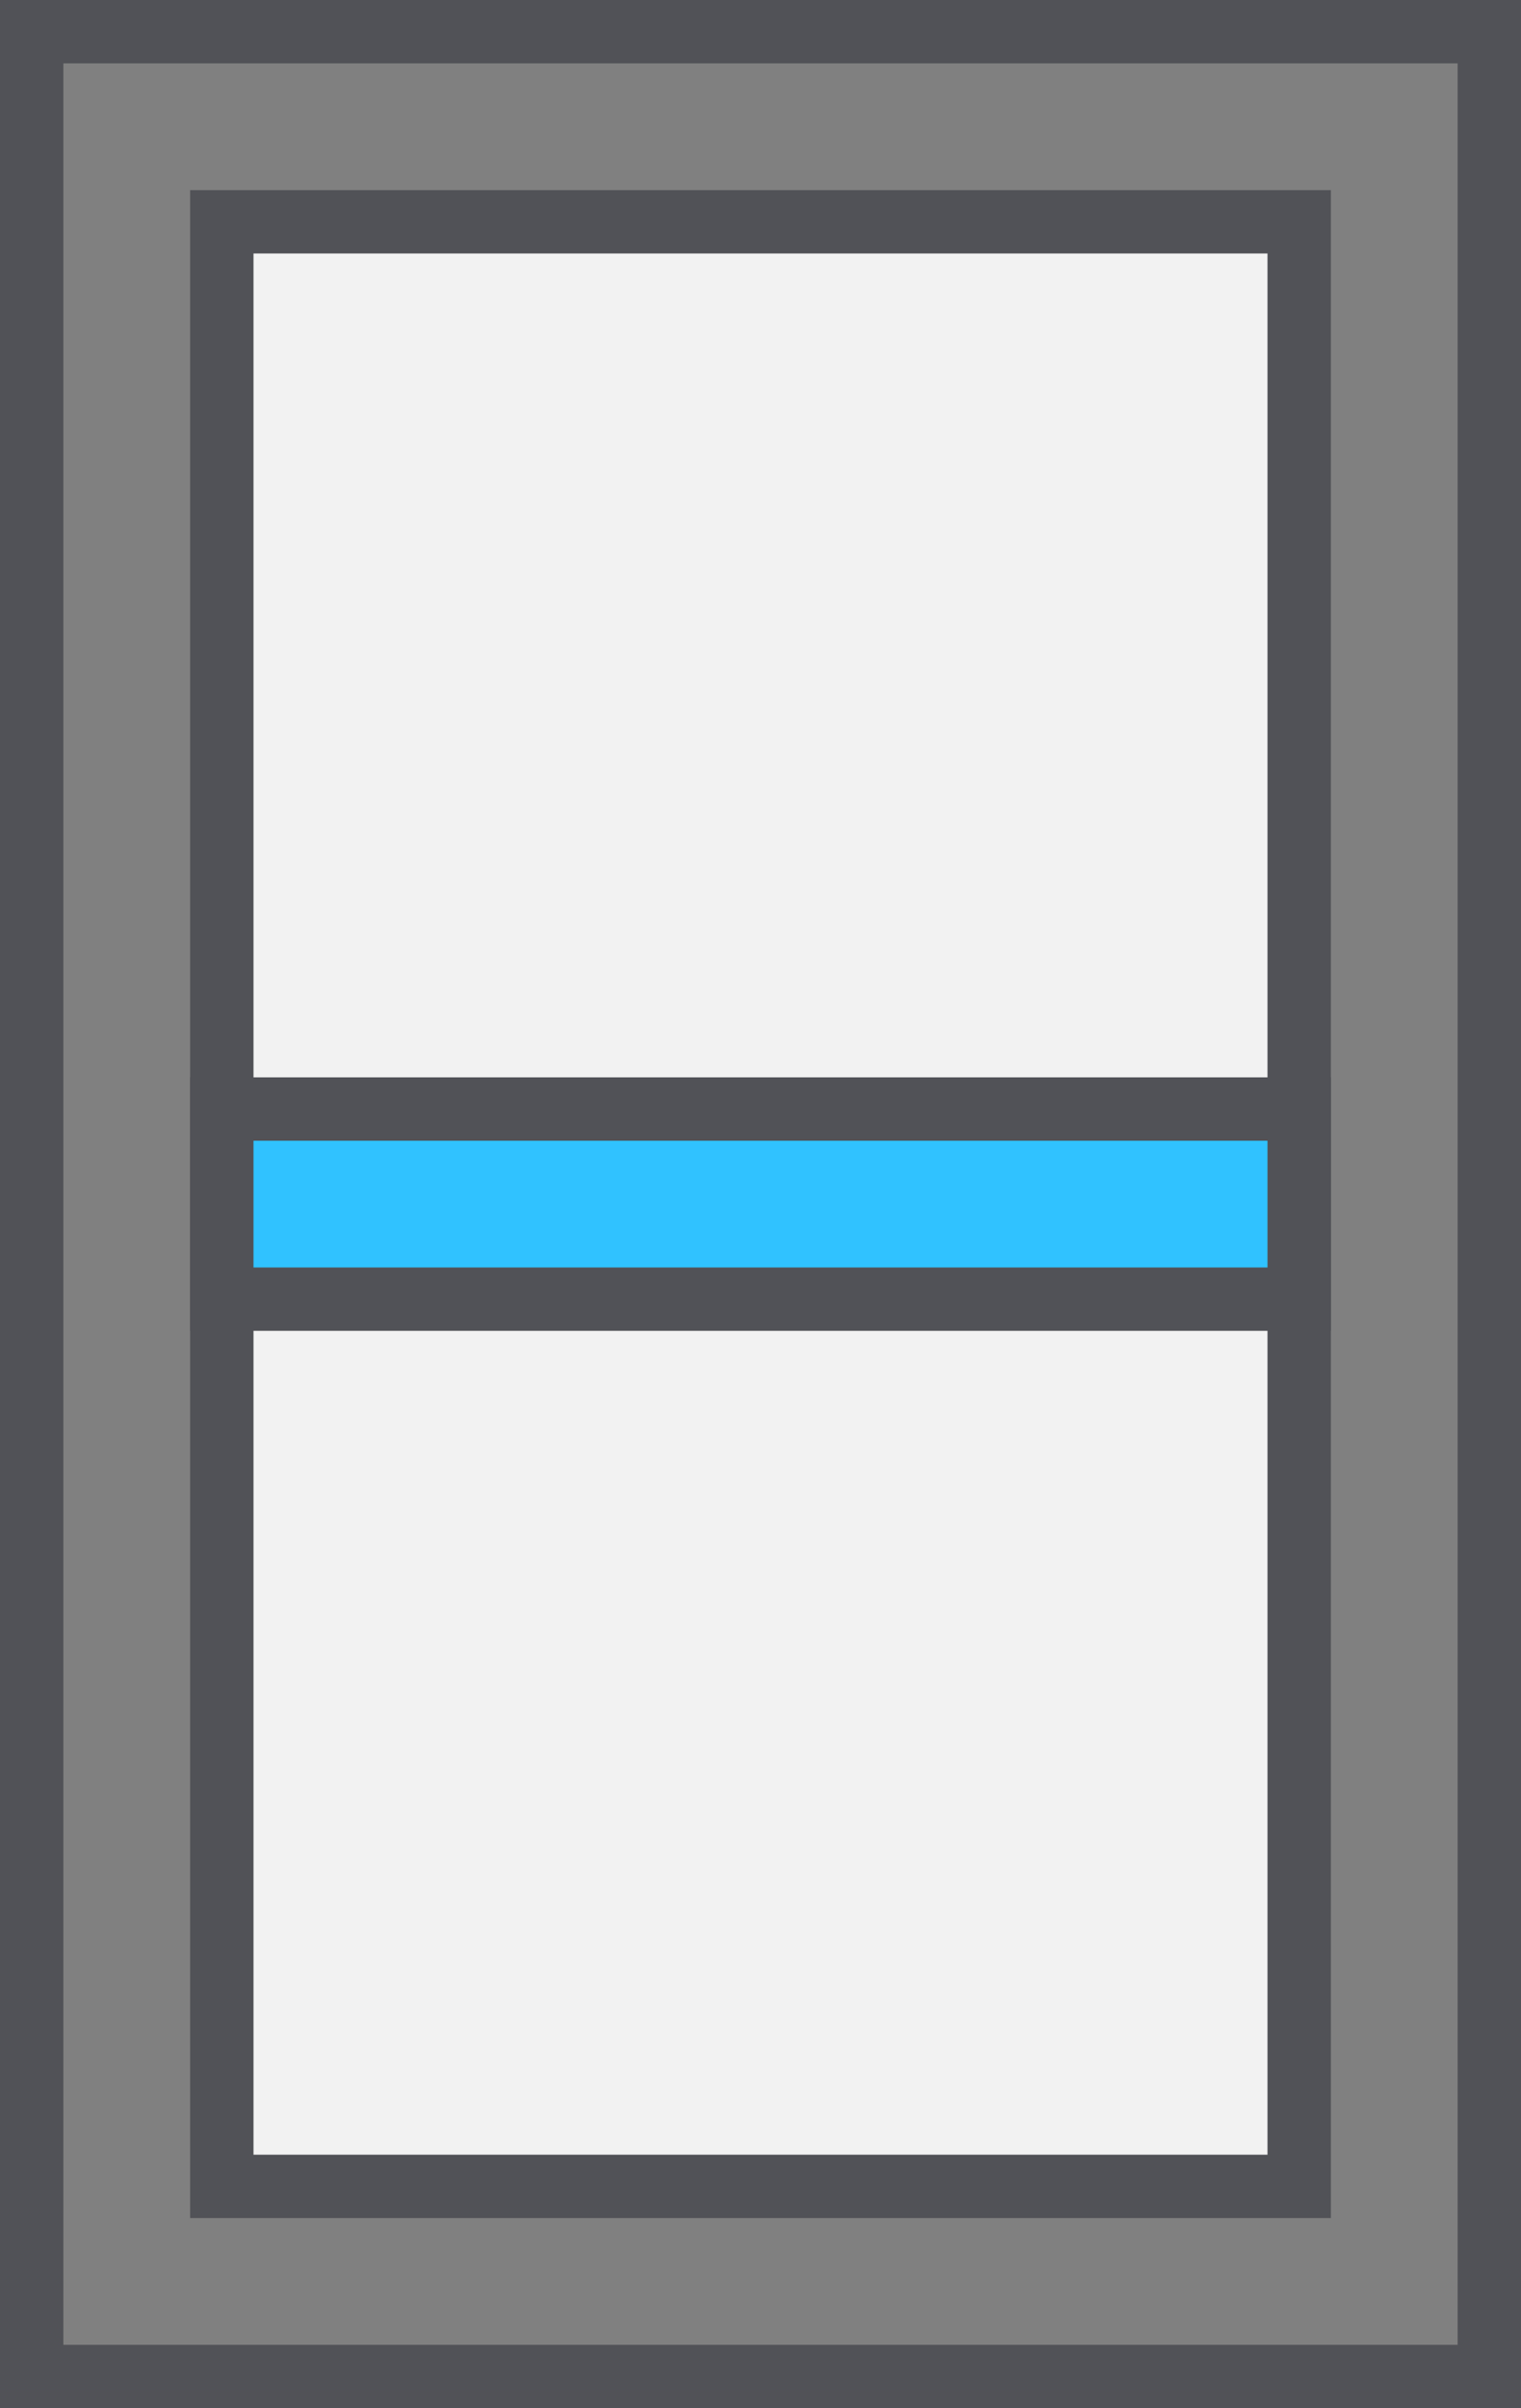 <svg width="24" height="38" viewBox="0 0 24 38" fill="none" xmlns="http://www.w3.org/2000/svg">
<rect x="0" y="0" width="24" height="38" fill="#808080" stroke="none"/>
<rect x="0.5" y="0.5" width="23" height="37" stroke="#515257"/>
<rect x="3.5" y="3.5" width="17" height="31" fill="#F2F2F2" stroke="#515257"/>
<rect x="3.5" y="17.5" width="17" height="3" fill="#30C2FF" stroke="#515257"/>
</svg>
